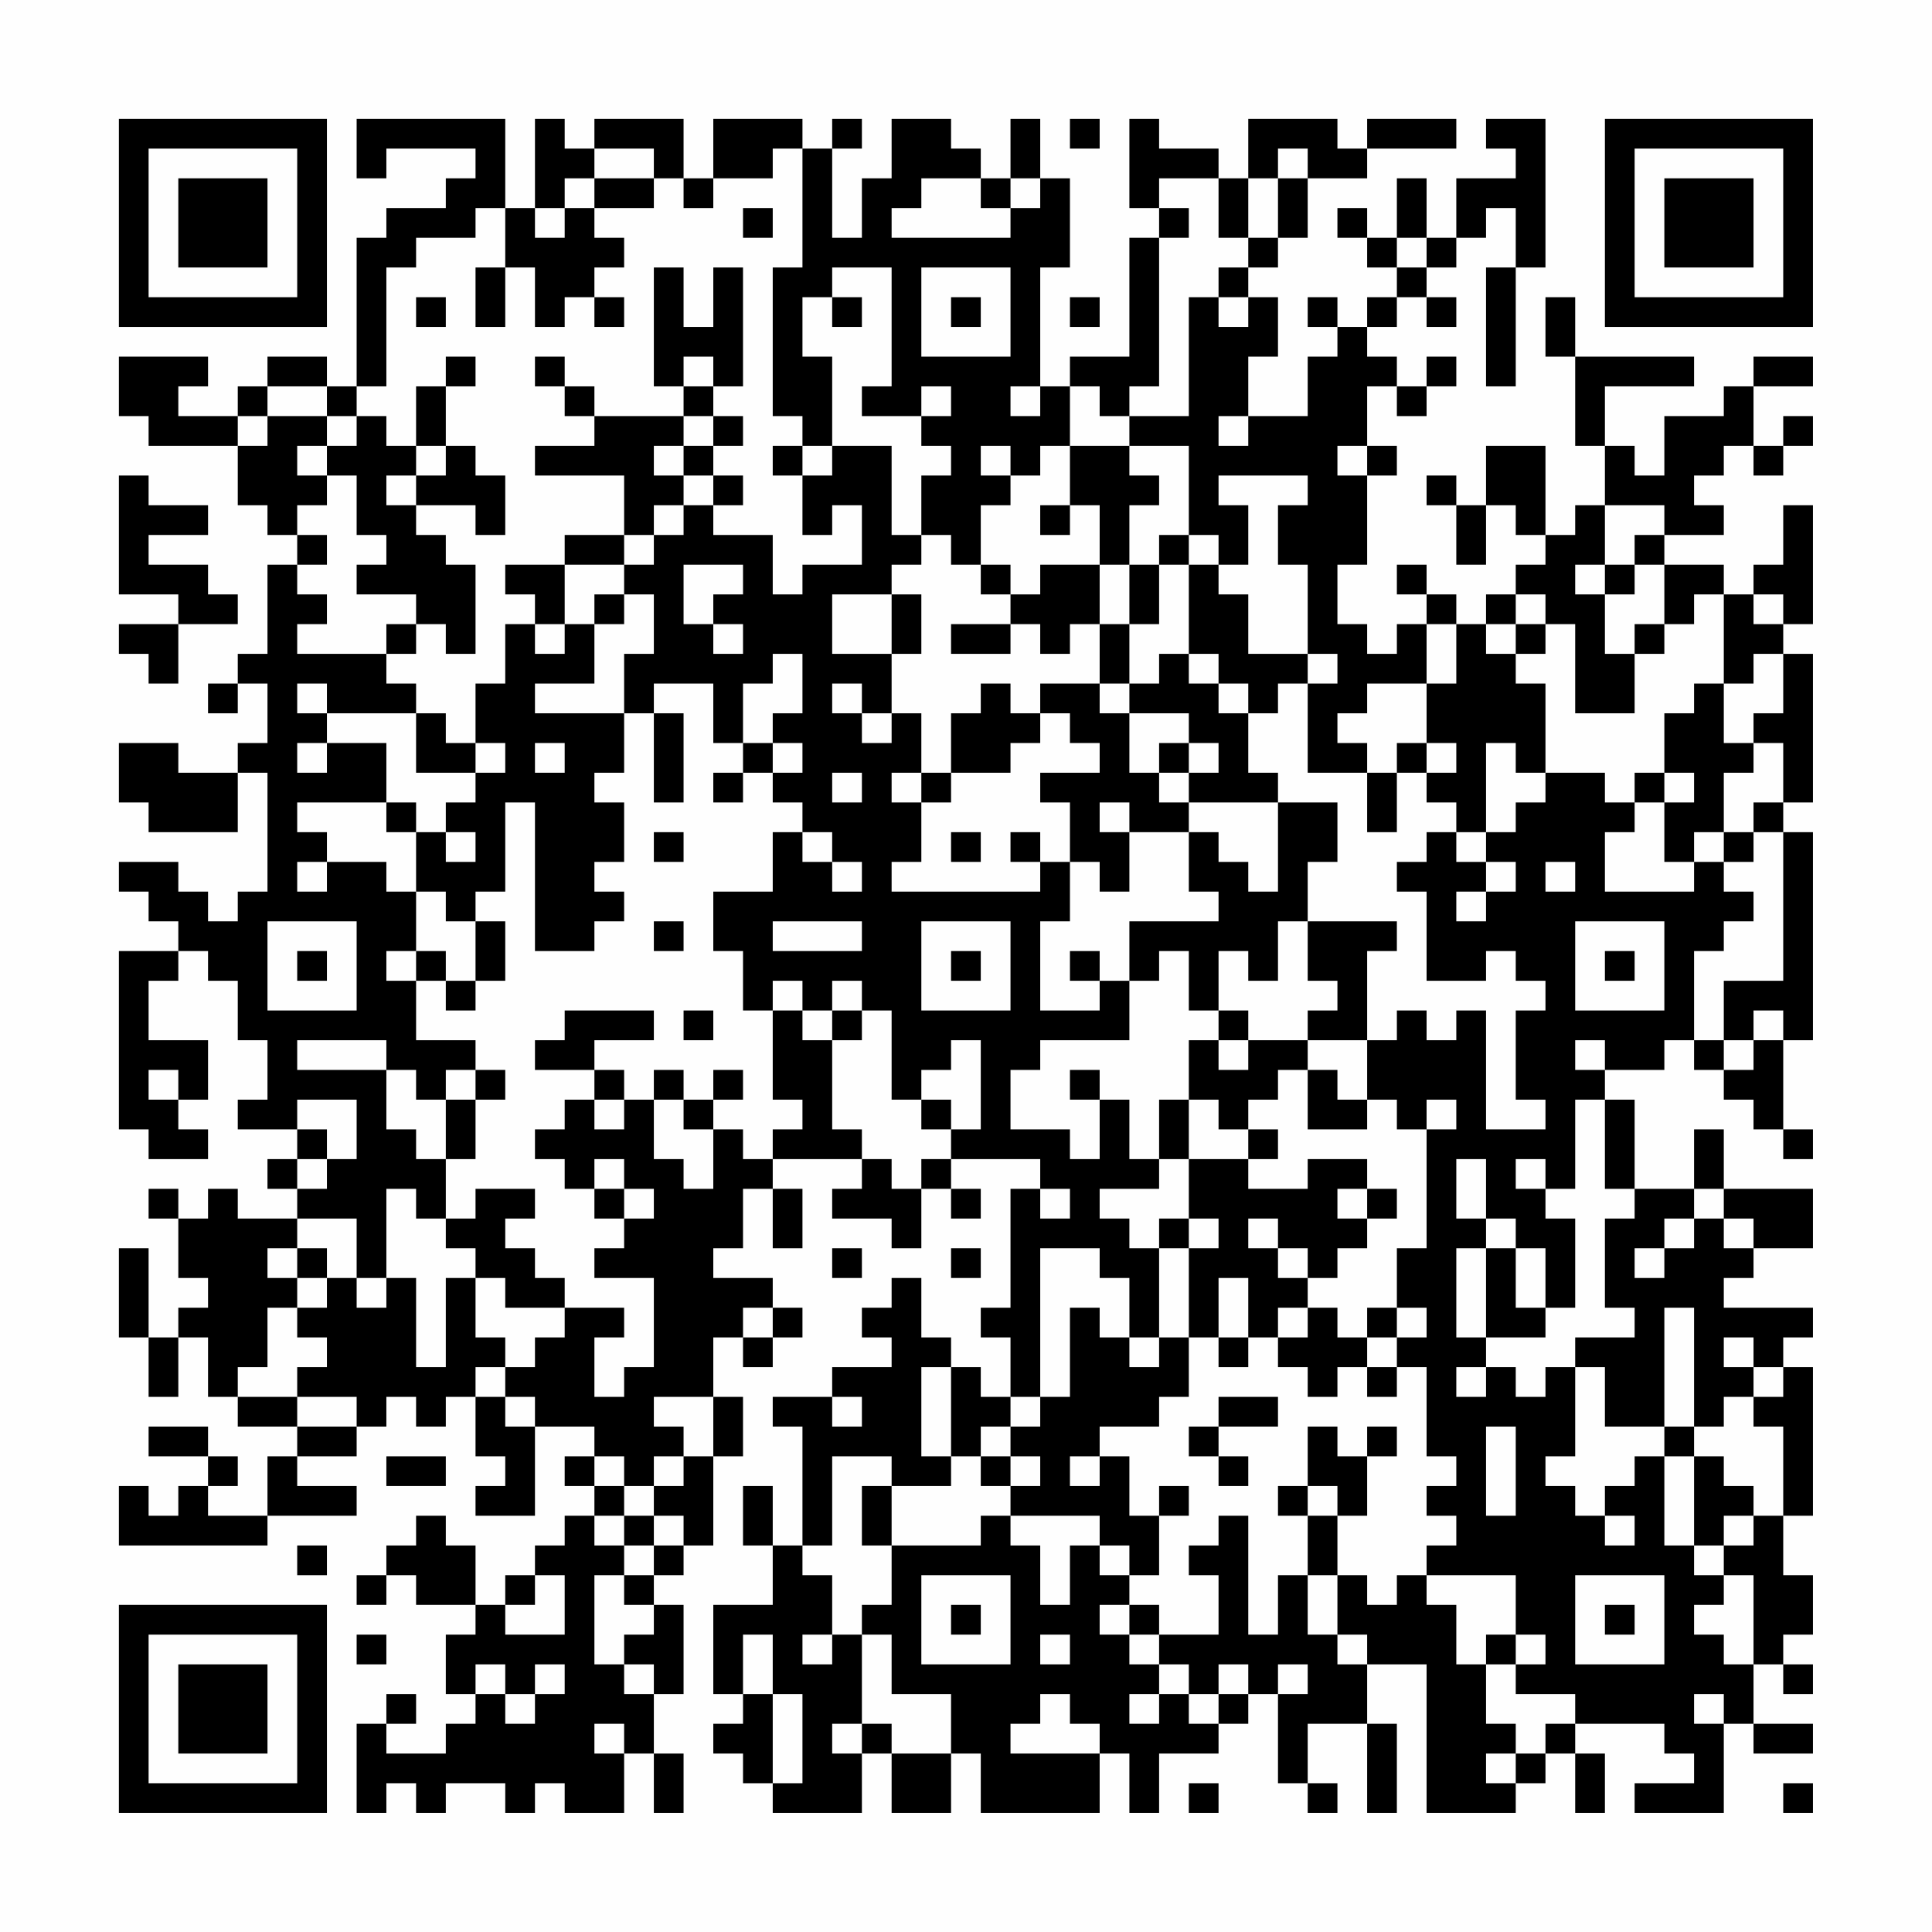 <?xml version="1.0" encoding="UTF-8"?>
<svg xmlns="http://www.w3.org/2000/svg" version="1.1" width="300" height="300" viewBox="0 0 300 300"><rect x="0" y="0" width="300" height="300" fill="#fefefe"/><g transform="scale(4.615)"><g transform="translate(4,4)"><path fill-rule="evenodd" d="M8 0L8 2L9 2L9 1L12 1L12 2L11 2L11 3L9 3L9 4L8 4L8 9L7 9L7 8L5 8L5 9L4 9L4 10L2 10L2 9L3 9L3 8L0 8L0 10L1 10L1 11L4 11L4 13L5 13L5 14L6 14L6 15L5 15L5 18L4 18L4 19L3 19L3 20L4 20L4 19L5 19L5 21L4 21L4 22L2 22L2 21L0 21L0 23L1 23L1 24L4 24L4 22L5 22L5 26L4 26L4 27L3 27L3 26L2 26L2 25L0 25L0 26L1 26L1 27L2 27L2 28L0 28L0 34L1 34L1 35L3 35L3 34L2 34L2 33L3 33L3 31L1 31L1 29L2 29L2 28L3 28L3 29L4 29L4 31L5 31L5 33L4 33L4 34L6 34L6 35L5 35L5 36L6 36L6 37L4 37L4 36L3 36L3 37L2 37L2 36L1 36L1 37L2 37L2 39L3 39L3 40L2 40L2 41L1 41L1 38L0 38L0 41L1 41L1 43L2 43L2 41L3 41L3 43L4 43L4 44L6 44L6 45L5 45L5 47L3 47L3 46L4 46L4 45L3 45L3 44L1 44L1 45L3 45L3 46L2 46L2 47L1 47L1 46L0 46L0 48L5 48L5 47L8 47L8 46L6 46L6 45L8 45L8 44L9 44L9 43L10 43L10 44L11 44L11 43L12 43L12 45L13 45L13 46L12 46L12 47L14 47L14 44L16 44L16 45L15 45L15 46L16 46L16 47L15 47L15 48L14 48L14 49L13 49L13 50L12 50L12 48L11 48L11 47L10 47L10 48L9 48L9 49L8 49L8 50L9 50L9 49L10 49L10 50L12 50L12 51L11 51L11 53L12 53L12 54L11 54L11 55L9 55L9 54L10 54L10 53L9 53L9 54L8 54L8 57L9 57L9 56L10 56L10 57L11 57L11 56L13 56L13 57L14 57L14 56L15 56L15 57L17 57L17 55L18 55L18 57L19 57L19 55L18 55L18 53L19 53L19 50L18 50L18 49L19 49L19 48L20 48L20 45L21 45L21 43L20 43L20 41L21 41L21 42L22 42L22 41L23 41L23 40L22 40L22 39L20 39L20 38L21 38L21 36L22 36L22 38L23 38L23 36L22 36L22 35L25 35L25 36L24 36L24 37L26 37L26 38L27 38L27 36L28 36L28 37L29 37L29 36L28 36L28 35L31 35L31 36L30 36L30 40L29 40L29 41L30 41L30 43L29 43L29 42L28 42L28 41L27 41L27 39L26 39L26 40L25 40L25 41L26 41L26 42L24 42L24 43L22 43L22 44L23 44L23 48L22 48L22 46L21 46L21 48L22 48L22 50L20 50L20 53L21 53L21 54L20 54L20 55L21 55L21 56L22 56L22 57L25 57L25 55L26 55L26 57L28 57L28 55L29 55L29 57L33 57L33 55L34 55L34 57L35 57L35 55L37 55L37 54L38 54L38 53L39 53L39 56L40 56L40 57L41 57L41 56L40 56L40 54L42 54L42 57L43 57L43 54L42 54L42 52L44 52L44 57L47 57L47 56L48 56L48 55L49 55L49 57L50 57L50 55L49 55L49 54L52 54L52 55L53 55L53 56L51 56L51 57L54 57L54 54L55 54L55 55L57 55L57 54L55 54L55 52L56 52L56 53L57 53L57 52L56 52L56 51L57 51L57 49L56 49L56 47L57 47L57 42L56 42L56 41L57 41L57 40L54 40L54 39L55 39L55 38L57 38L57 36L54 36L54 34L53 34L53 36L51 36L51 33L50 33L50 32L52 32L52 31L53 31L53 32L54 32L54 33L55 33L55 34L56 34L56 35L57 35L57 34L56 34L56 31L57 31L57 24L56 24L56 23L57 23L57 18L56 18L56 17L57 17L57 13L56 13L56 15L55 15L55 16L54 16L54 15L52 15L52 14L54 14L54 13L53 13L53 12L54 12L54 11L55 11L55 12L56 12L56 11L57 11L57 10L56 10L56 11L55 11L55 9L57 9L57 8L55 8L55 9L54 9L54 10L52 10L52 12L51 12L51 11L50 11L50 9L53 9L53 8L49 8L49 6L48 6L48 8L49 8L49 11L50 11L50 13L49 13L49 14L48 14L48 11L46 11L46 13L45 13L45 12L44 12L44 13L45 13L45 15L46 15L46 13L47 13L47 14L48 14L48 15L47 15L47 16L46 16L46 17L45 17L45 16L44 16L44 15L43 15L43 16L44 16L44 17L43 17L43 18L42 18L42 17L41 17L41 15L42 15L42 12L43 12L43 11L42 11L42 9L43 9L43 10L44 10L44 9L45 9L45 8L44 8L44 9L43 9L43 8L42 8L42 7L43 7L43 6L44 6L44 7L45 7L45 6L44 6L44 5L45 5L45 4L46 4L46 3L47 3L47 5L46 5L46 9L47 9L47 5L48 5L48 0L46 0L46 1L47 1L47 2L45 2L45 4L44 4L44 2L43 2L43 4L42 4L42 3L41 3L41 4L42 4L42 5L43 5L43 6L42 6L42 7L41 7L41 6L40 6L40 7L41 7L41 8L40 8L40 10L38 10L38 8L39 8L39 6L38 6L38 5L39 5L39 4L40 4L40 2L42 2L42 1L45 1L45 0L42 0L42 1L41 1L41 0L38 0L38 2L37 2L37 1L35 1L35 0L34 0L34 3L35 3L35 4L34 4L34 8L32 8L32 9L31 9L31 5L32 5L32 2L31 2L31 0L30 0L30 2L29 2L29 1L28 1L28 0L26 0L26 2L25 2L25 4L24 4L24 1L25 1L25 0L24 0L24 1L23 1L23 0L20 0L20 2L19 2L19 0L16 0L16 1L15 1L15 0L14 0L14 3L13 3L13 0ZM32 0L32 1L33 1L33 0ZM16 1L16 2L15 2L15 3L14 3L14 4L15 4L15 3L16 3L16 4L17 4L17 5L16 5L16 6L15 6L15 7L14 7L14 5L13 5L13 3L12 3L12 4L10 4L10 5L9 5L9 9L8 9L8 10L7 10L7 9L5 9L5 10L4 10L4 11L5 11L5 10L7 10L7 11L6 11L6 12L7 12L7 13L6 13L6 14L7 14L7 15L6 15L6 16L7 16L7 17L6 17L6 18L9 18L9 19L10 19L10 20L7 20L7 19L6 19L6 20L7 20L7 21L6 21L6 22L7 22L7 21L9 21L9 23L6 23L6 24L7 24L7 25L6 25L6 26L7 26L7 25L9 25L9 26L10 26L10 28L9 28L9 29L10 29L10 31L12 31L12 32L11 32L11 33L10 33L10 32L9 32L9 31L6 31L6 32L9 32L9 34L10 34L10 35L11 35L11 37L10 37L10 36L9 36L9 39L8 39L8 37L6 37L6 38L5 38L5 39L6 39L6 40L5 40L5 42L4 42L4 43L6 43L6 44L8 44L8 43L6 43L6 42L7 42L7 41L6 41L6 40L7 40L7 39L8 39L8 40L9 40L9 39L10 39L10 42L11 42L11 39L12 39L12 41L13 41L13 42L12 42L12 43L13 43L13 44L14 44L14 43L13 43L13 42L14 42L14 41L15 41L15 40L17 40L17 41L16 41L16 43L17 43L17 42L18 42L18 39L16 39L16 38L17 38L17 37L18 37L18 36L17 36L17 35L16 35L16 36L15 36L15 35L14 35L14 34L15 34L15 33L16 33L16 34L17 34L17 33L18 33L18 35L19 35L19 36L20 36L20 34L21 34L21 35L22 35L22 34L23 34L23 33L22 33L22 30L23 30L23 31L24 31L24 34L25 34L25 35L26 35L26 36L27 36L27 35L28 35L28 34L29 34L29 31L28 31L28 32L27 32L27 33L26 33L26 30L25 30L25 29L24 29L24 30L23 30L23 29L22 29L22 30L21 30L21 28L20 28L20 26L22 26L22 24L23 24L23 25L24 25L24 26L25 26L25 25L24 25L24 24L23 24L23 23L22 23L22 22L23 22L23 21L22 21L22 20L23 20L23 18L22 18L22 19L21 19L21 21L20 21L20 19L18 19L18 20L17 20L17 18L18 18L18 16L17 16L17 15L18 15L18 14L19 14L19 13L20 13L20 14L22 14L22 16L23 16L23 15L25 15L25 13L24 13L24 14L23 14L23 12L24 12L24 11L26 11L26 14L27 14L27 15L26 15L26 16L24 16L24 18L26 18L26 20L25 20L25 19L24 19L24 20L25 20L25 21L26 21L26 20L27 20L27 22L26 22L26 23L27 23L27 25L26 25L26 26L31 26L31 25L32 25L32 27L31 27L31 30L33 30L33 29L34 29L34 31L31 31L31 32L30 32L30 34L32 34L32 35L33 35L33 33L34 33L34 35L35 35L35 36L33 36L33 37L34 37L34 38L35 38L35 41L34 41L34 39L33 39L33 38L31 38L31 43L30 43L30 44L29 44L29 45L28 45L28 42L27 42L27 45L28 45L28 46L26 46L26 45L24 45L24 48L23 48L23 49L24 49L24 51L23 51L23 52L24 52L24 51L25 51L25 54L24 54L24 55L25 55L25 54L26 54L26 55L28 55L28 53L26 53L26 51L25 51L25 50L26 50L26 48L29 48L29 47L30 47L30 48L31 48L31 50L32 50L32 48L33 48L33 49L34 49L34 50L33 50L33 51L34 51L34 52L35 52L35 53L34 53L34 54L35 54L35 53L36 53L36 54L37 54L37 53L38 53L38 52L37 52L37 53L36 53L36 52L35 52L35 51L37 51L37 49L36 49L36 48L37 48L37 47L38 47L38 51L39 51L39 49L40 49L40 51L41 51L41 52L42 52L42 51L41 51L41 49L42 49L42 50L43 50L43 49L44 49L44 50L45 50L45 52L46 52L46 54L47 54L47 55L46 55L46 56L47 56L47 55L48 55L48 54L49 54L49 53L47 53L47 52L48 52L48 51L47 51L47 49L44 49L44 48L45 48L45 47L44 47L44 46L45 46L45 45L44 45L44 42L43 42L43 41L44 41L44 40L43 40L43 38L44 38L44 34L45 34L45 33L44 33L44 34L43 34L43 33L42 33L42 31L43 31L43 30L44 30L44 31L45 31L45 30L46 30L46 34L48 34L48 33L47 33L47 30L48 30L48 29L47 29L47 28L46 28L46 29L44 29L44 26L43 26L43 25L44 25L44 24L45 24L45 25L46 25L46 26L45 26L45 27L46 27L46 26L47 26L47 25L46 25L46 24L47 24L47 23L48 23L48 22L50 22L50 23L51 23L51 24L50 24L50 26L53 26L53 25L54 25L54 26L55 26L55 27L54 27L54 28L53 28L53 31L54 31L54 32L55 32L55 31L56 31L56 30L55 30L55 31L54 31L54 29L56 29L56 24L55 24L55 23L56 23L56 21L55 21L55 20L56 20L56 18L55 18L55 19L54 19L54 16L53 16L53 17L52 17L52 15L51 15L51 14L52 14L52 13L50 13L50 15L49 15L49 16L50 16L50 18L51 18L51 20L49 20L49 17L48 17L48 16L47 16L47 17L46 17L46 18L47 18L47 19L48 19L48 22L47 22L47 21L46 21L46 24L45 24L45 23L44 23L44 22L45 22L45 21L44 21L44 19L45 19L45 17L44 17L44 19L42 19L42 20L41 20L41 21L42 21L42 22L40 22L40 19L41 19L41 18L40 18L40 15L39 15L39 13L40 13L40 12L37 12L37 13L38 13L38 15L37 15L37 14L36 14L36 11L34 11L34 10L36 10L36 6L37 6L37 7L38 7L38 6L37 6L37 5L38 5L38 4L39 4L39 2L40 2L40 1L39 1L39 2L38 2L38 4L37 4L37 2L35 2L35 3L36 3L36 4L35 4L35 9L34 9L34 10L33 10L33 9L32 9L32 11L31 11L31 12L30 12L30 11L29 11L29 12L30 12L30 13L29 13L29 15L28 15L28 14L27 14L27 12L28 12L28 11L27 11L27 10L28 10L28 9L27 9L27 10L25 10L25 9L26 9L26 5L24 5L24 6L23 6L23 8L24 8L24 11L23 11L23 10L22 10L22 5L23 5L23 1L22 1L22 2L20 2L20 3L19 3L19 2L18 2L18 1ZM16 2L16 3L18 3L18 2ZM27 2L27 3L26 3L26 4L30 4L30 3L31 3L31 2L30 2L30 3L29 3L29 2ZM21 3L21 4L22 4L22 3ZM43 4L43 5L44 5L44 4ZM12 5L12 7L13 7L13 5ZM18 5L18 9L19 9L19 10L16 10L16 9L15 9L15 8L14 8L14 9L15 9L15 10L16 10L16 11L14 11L14 12L17 12L17 14L15 14L15 15L13 15L13 16L14 16L14 17L13 17L13 19L12 19L12 21L11 21L11 20L10 20L10 22L12 22L12 23L11 23L11 24L10 24L10 23L9 23L9 24L10 24L10 26L11 26L11 27L12 27L12 29L11 29L11 28L10 28L10 29L11 29L11 30L12 30L12 29L13 29L13 27L12 27L12 26L13 26L13 23L14 23L14 28L16 28L16 27L17 27L17 26L16 26L16 25L17 25L17 23L16 23L16 22L17 22L17 20L14 20L14 19L16 19L16 17L17 17L17 16L16 16L16 17L15 17L15 15L17 15L17 14L18 14L18 13L19 13L19 12L20 12L20 13L21 13L21 12L20 12L20 11L21 11L21 10L20 10L20 9L21 9L21 5L20 5L20 7L19 7L19 5ZM27 5L27 8L30 8L30 5ZM10 6L10 7L11 7L11 6ZM16 6L16 7L17 7L17 6ZM24 6L24 7L25 7L25 6ZM28 6L28 7L29 7L29 6ZM32 6L32 7L33 7L33 6ZM11 8L11 9L10 9L10 11L9 11L9 10L8 10L8 11L7 11L7 12L8 12L8 14L9 14L9 15L8 15L8 16L10 16L10 17L9 17L9 18L10 18L10 17L11 17L11 18L12 18L12 15L11 15L11 14L10 14L10 13L12 13L12 14L13 14L13 12L12 12L12 11L11 11L11 9L12 9L12 8ZM19 8L19 9L20 9L20 8ZM30 9L30 10L31 10L31 9ZM19 10L19 11L18 11L18 12L19 12L19 11L20 11L20 10ZM37 10L37 11L38 11L38 10ZM10 11L10 12L9 12L9 13L10 13L10 12L11 12L11 11ZM22 11L22 12L23 12L23 11ZM32 11L32 13L31 13L31 14L32 14L32 13L33 13L33 15L31 15L31 16L30 16L30 15L29 15L29 16L30 16L30 17L28 17L28 18L30 18L30 17L31 17L31 18L32 18L32 17L33 17L33 19L31 19L31 20L30 20L30 19L29 19L29 20L28 20L28 22L27 22L27 23L28 23L28 22L30 22L30 21L31 21L31 20L32 20L32 21L33 21L33 22L31 22L31 23L32 23L32 25L33 25L33 26L34 26L34 24L36 24L36 26L37 26L37 27L34 27L34 29L35 29L35 28L36 28L36 30L37 30L37 31L36 31L36 33L35 33L35 35L36 35L36 37L35 37L35 38L36 38L36 41L35 41L35 42L34 42L34 41L33 41L33 40L32 40L32 43L31 43L31 44L30 44L30 45L29 45L29 46L30 46L30 47L33 47L33 48L34 48L34 49L35 49L35 47L36 47L36 46L35 46L35 47L34 47L34 45L33 45L33 44L35 44L35 43L36 43L36 41L37 41L37 42L38 42L38 41L39 41L39 42L40 42L40 43L41 43L41 42L42 42L42 43L43 43L43 42L42 42L42 41L43 41L43 40L42 40L42 41L41 41L41 40L40 40L40 39L41 39L41 38L42 38L42 37L43 37L43 36L42 36L42 35L40 35L40 36L38 36L38 35L39 35L39 34L38 34L38 33L39 33L39 32L40 32L40 34L42 34L42 33L41 33L41 32L40 32L40 31L42 31L42 28L43 28L43 27L40 27L40 25L41 25L41 23L39 23L39 22L38 22L38 20L39 20L39 19L40 19L40 18L38 18L38 16L37 16L37 15L36 15L36 14L35 14L35 15L34 15L34 13L35 13L35 12L34 12L34 11ZM41 11L41 12L42 12L42 11ZM0 12L0 16L2 16L2 17L0 17L0 18L1 18L1 19L2 19L2 17L4 17L4 16L3 16L3 15L1 15L1 14L3 14L3 13L1 13L1 12ZM19 15L19 17L20 17L20 18L21 18L21 17L20 17L20 16L21 16L21 15ZM33 15L33 17L34 17L34 19L33 19L33 20L34 20L34 22L35 22L35 23L36 23L36 24L37 24L37 25L38 25L38 26L39 26L39 23L36 23L36 22L37 22L37 21L36 21L36 20L34 20L34 19L35 19L35 18L36 18L36 19L37 19L37 20L38 20L38 19L37 19L37 18L36 18L36 15L35 15L35 17L34 17L34 15ZM50 15L50 16L51 16L51 15ZM26 16L26 18L27 18L27 16ZM55 16L55 17L56 17L56 16ZM14 17L14 18L15 18L15 17ZM47 17L47 18L48 18L48 17ZM51 17L51 18L52 18L52 17ZM53 19L53 20L52 20L52 22L51 22L51 23L52 23L52 25L53 25L53 24L54 24L54 25L55 25L55 24L54 24L54 22L55 22L55 21L54 21L54 19ZM18 20L18 23L19 23L19 20ZM12 21L12 22L13 22L13 21ZM14 21L14 22L15 22L15 21ZM21 21L21 22L20 22L20 23L21 23L21 22L22 22L22 21ZM35 21L35 22L36 22L36 21ZM43 21L43 22L42 22L42 24L43 24L43 22L44 22L44 21ZM24 22L24 23L25 23L25 22ZM52 22L52 23L53 23L53 22ZM33 23L33 24L34 24L34 23ZM11 24L11 25L12 25L12 24ZM18 24L18 25L19 25L19 24ZM28 24L28 25L29 25L29 24ZM30 24L30 25L31 25L31 24ZM48 25L48 26L49 26L49 25ZM5 27L5 30L8 30L8 27ZM18 27L18 28L19 28L19 27ZM22 27L22 28L25 28L25 27ZM27 27L27 30L30 30L30 27ZM39 27L39 29L38 29L38 28L37 28L37 30L38 30L38 31L37 31L37 32L38 32L38 31L40 31L40 30L41 30L41 29L40 29L40 27ZM49 27L49 30L52 30L52 27ZM6 28L6 29L7 29L7 28ZM28 28L28 29L29 29L29 28ZM32 28L32 29L33 29L33 28ZM50 28L50 29L51 29L51 28ZM15 30L15 31L14 31L14 32L16 32L16 33L17 33L17 32L16 32L16 31L18 31L18 30ZM19 30L19 31L20 31L20 30ZM24 30L24 31L25 31L25 30ZM49 31L49 32L50 32L50 31ZM1 32L1 33L2 33L2 32ZM12 32L12 33L11 33L11 35L12 35L12 33L13 33L13 32ZM18 32L18 33L19 33L19 34L20 34L20 33L21 33L21 32L20 32L20 33L19 33L19 32ZM32 32L32 33L33 33L33 32ZM6 33L6 34L7 34L7 35L6 35L6 36L7 36L7 35L8 35L8 33ZM27 33L27 34L28 34L28 33ZM36 33L36 35L38 35L38 34L37 34L37 33ZM49 33L49 36L48 36L48 35L47 35L47 36L48 36L48 37L49 37L49 40L48 40L48 38L47 38L47 37L46 37L46 35L45 35L45 37L46 37L46 38L45 38L45 41L46 41L46 42L45 42L45 43L46 43L46 42L47 42L47 43L48 43L48 42L49 42L49 45L48 45L48 46L49 46L49 47L50 47L50 48L51 48L51 47L50 47L50 46L51 46L51 45L52 45L52 48L53 48L53 49L54 49L54 50L53 50L53 51L54 51L54 52L55 52L55 49L54 49L54 48L55 48L55 47L56 47L56 44L55 44L55 43L56 43L56 42L55 42L55 41L54 41L54 42L55 42L55 43L54 43L54 44L53 44L53 40L52 40L52 44L50 44L50 42L49 42L49 41L51 41L51 40L50 40L50 37L51 37L51 36L50 36L50 33ZM12 36L12 37L11 37L11 38L12 38L12 39L13 39L13 40L15 40L15 39L14 39L14 38L13 38L13 37L14 37L14 36ZM16 36L16 37L17 37L17 36ZM31 36L31 37L32 37L32 36ZM41 36L41 37L42 37L42 36ZM53 36L53 37L52 37L52 38L51 38L51 39L52 39L52 38L53 38L53 37L54 37L54 38L55 38L55 37L54 37L54 36ZM36 37L36 38L37 38L37 37ZM38 37L38 38L39 38L39 39L40 39L40 38L39 38L39 37ZM6 38L6 39L7 39L7 38ZM24 38L24 39L25 39L25 38ZM28 38L28 39L29 39L29 38ZM46 38L46 41L48 41L48 40L47 40L47 38ZM37 39L37 41L38 41L38 39ZM21 40L21 41L22 41L22 40ZM39 40L39 41L40 41L40 40ZM18 43L18 44L19 44L19 45L18 45L18 46L17 46L17 45L16 45L16 46L17 46L17 47L16 47L16 48L17 48L17 49L16 49L16 52L17 52L17 53L18 53L18 52L17 52L17 51L18 51L18 50L17 50L17 49L18 49L18 48L19 48L19 47L18 47L18 46L19 46L19 45L20 45L20 43ZM24 43L24 44L25 44L25 43ZM37 43L37 44L36 44L36 45L37 45L37 46L38 46L38 45L37 45L37 44L39 44L39 43ZM40 44L40 46L39 46L39 47L40 47L40 49L41 49L41 47L42 47L42 45L43 45L43 44L42 44L42 45L41 45L41 44ZM46 44L46 47L47 47L47 44ZM52 44L52 45L53 45L53 48L54 48L54 47L55 47L55 46L54 46L54 45L53 45L53 44ZM9 45L9 46L11 46L11 45ZM30 45L30 46L31 46L31 45ZM32 45L32 46L33 46L33 45ZM25 46L25 48L26 48L26 46ZM40 46L40 47L41 47L41 46ZM17 47L17 48L18 48L18 47ZM6 48L6 49L7 49L7 48ZM14 49L14 50L13 50L13 51L15 51L15 49ZM27 49L27 52L30 52L30 49ZM49 49L49 52L52 52L52 49ZM28 50L28 51L29 51L29 50ZM34 50L34 51L35 51L35 50ZM50 50L50 51L51 51L51 50ZM8 51L8 52L9 52L9 51ZM21 51L21 53L22 53L22 56L23 56L23 53L22 53L22 51ZM31 51L31 52L32 52L32 51ZM46 51L46 52L47 52L47 51ZM12 52L12 53L13 53L13 54L14 54L14 53L15 53L15 52L14 52L14 53L13 53L13 52ZM39 52L39 53L40 53L40 52ZM31 53L31 54L30 54L30 55L33 55L33 54L32 54L32 53ZM53 53L53 54L54 54L54 53ZM16 54L16 55L17 55L17 54ZM36 56L36 57L37 57L37 56ZM56 56L56 57L57 57L57 56ZM0 0L0 7L7 7L7 0ZM1 1L1 6L6 6L6 1ZM2 2L2 5L5 5L5 2ZM50 0L50 7L57 7L57 0ZM51 1L51 6L56 6L56 1ZM52 2L52 5L55 5L55 2ZM0 50L0 57L7 57L7 50ZM1 51L1 56L6 56L6 51ZM2 52L2 55L5 55L5 52Z" fill="#000000"/></g></g></svg>
